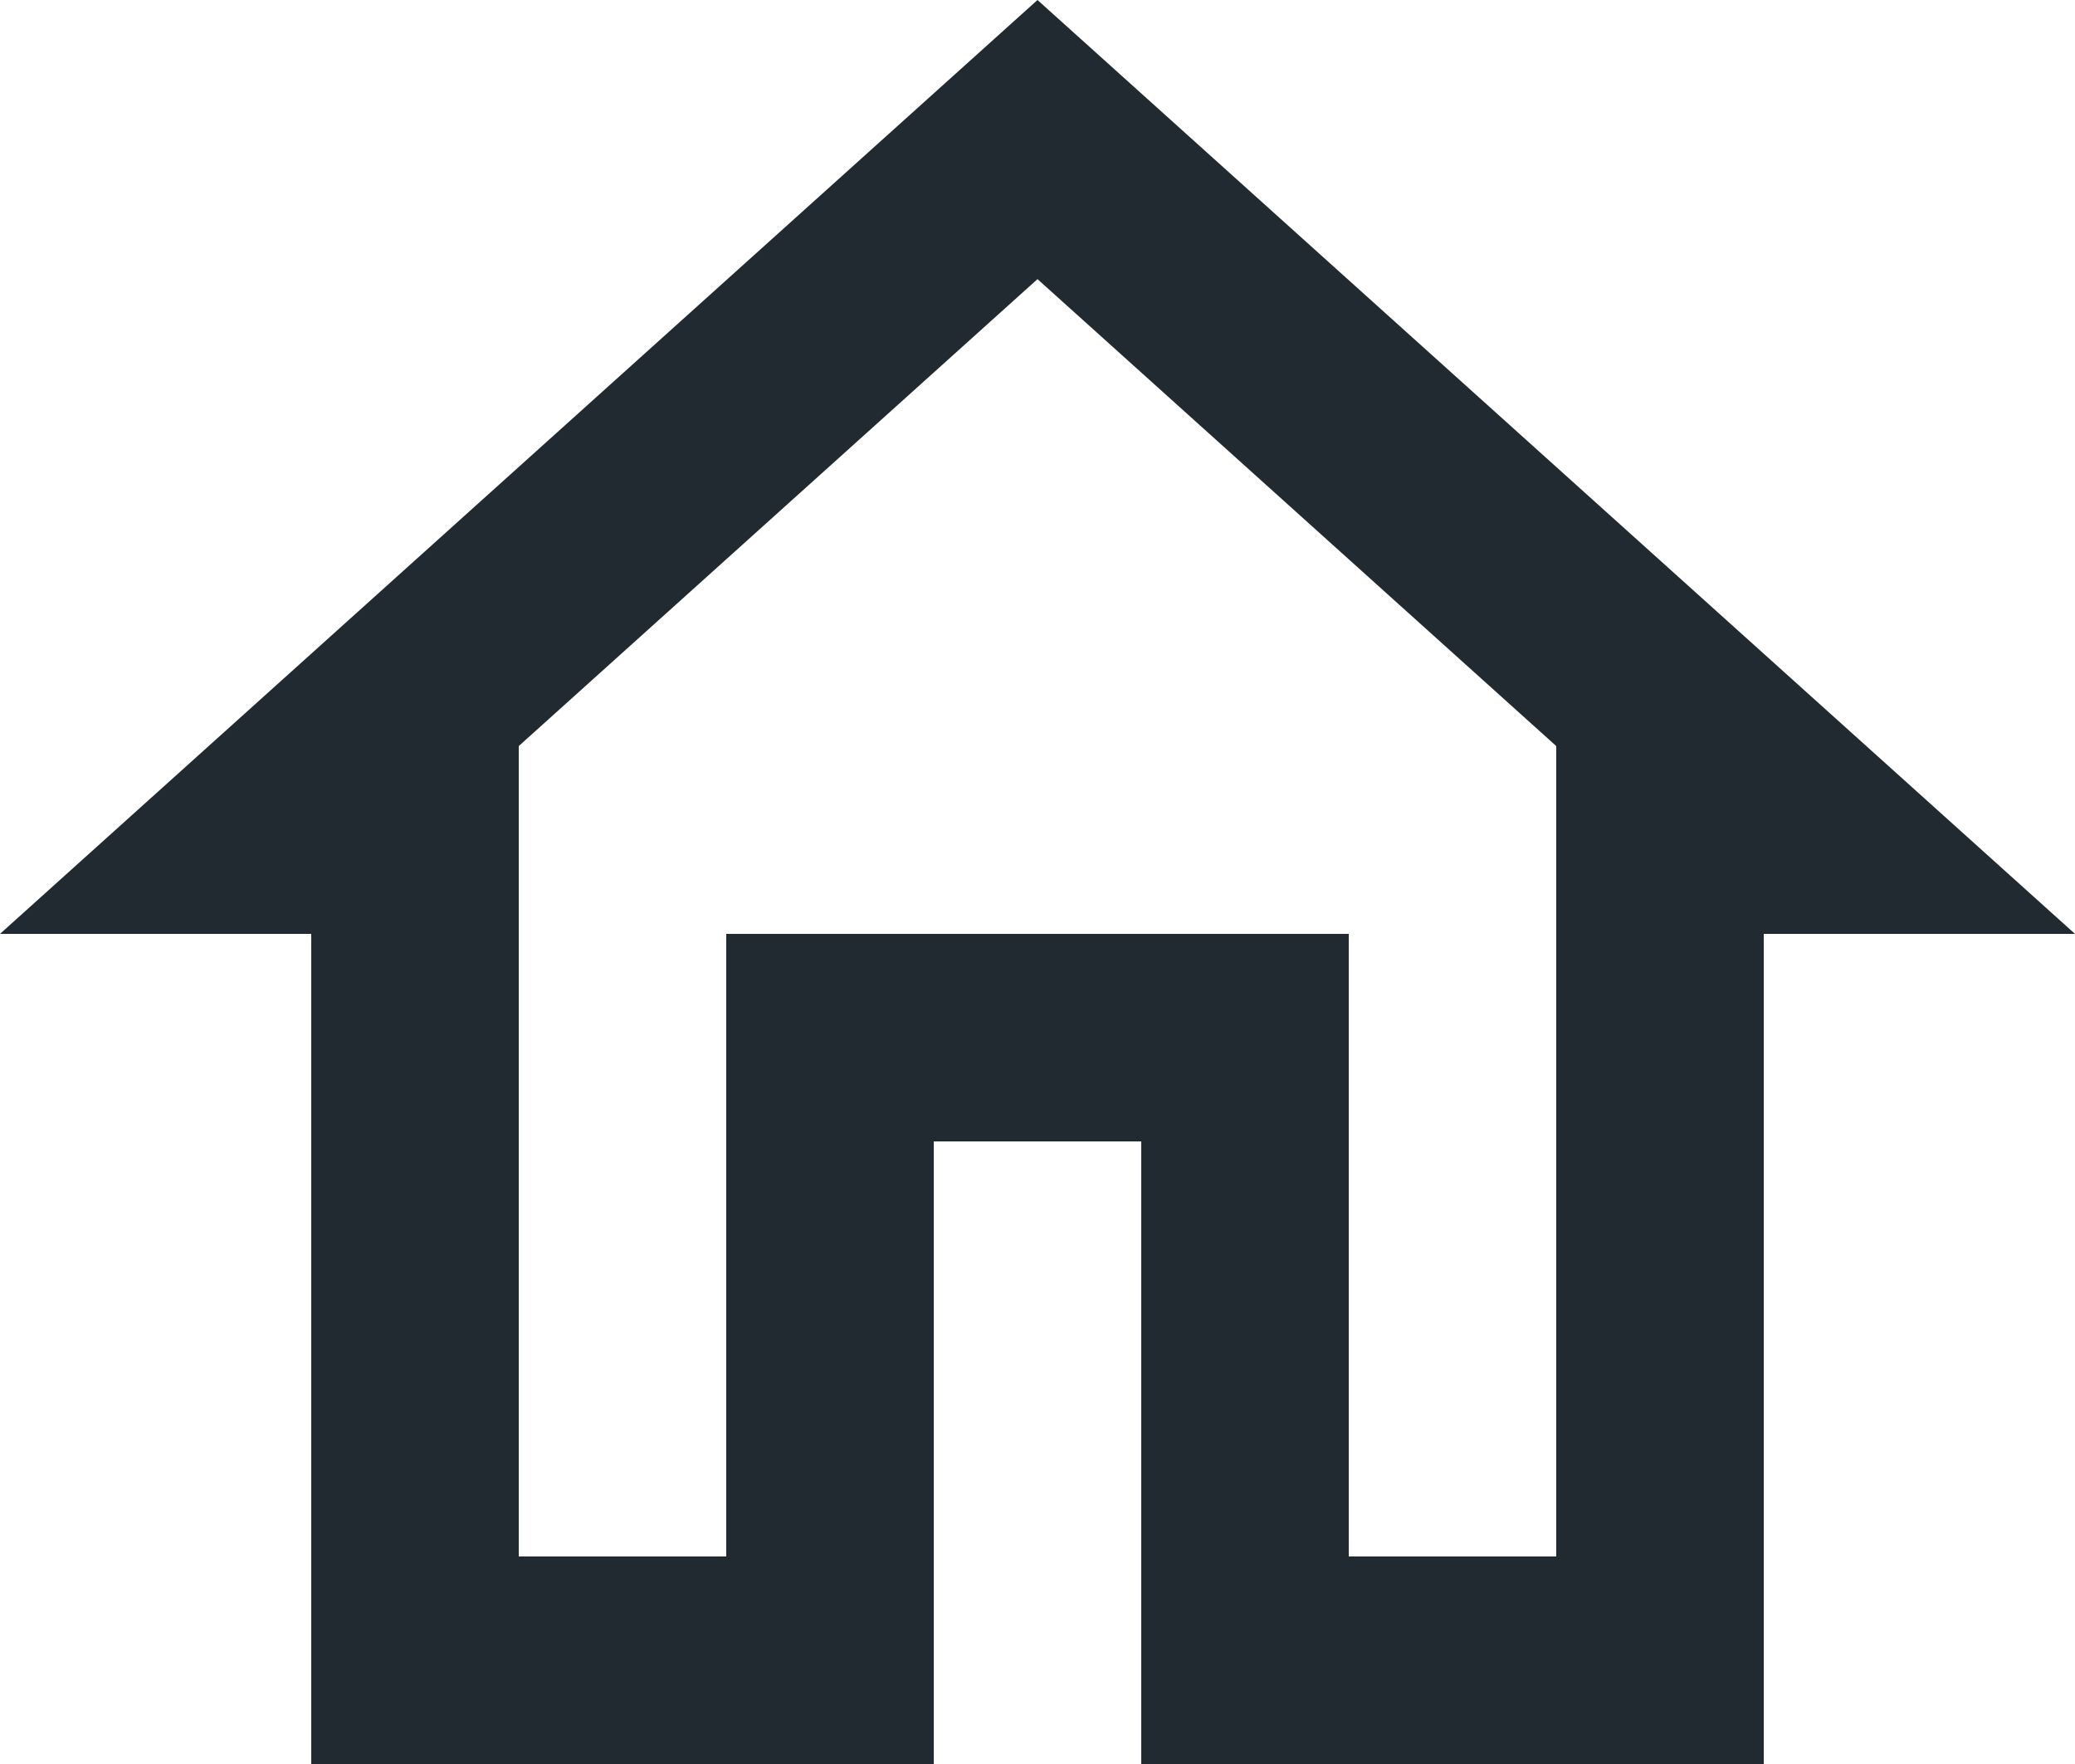 <svg width="20" height="17" viewBox="0 0 20 17" fill="none" xmlns="http://www.w3.org/2000/svg">
<path d="M10 2.69L15 7.19V15H13V9H7V15H5V7.19L10 2.69V2.69ZM10 0L0 9H3V17H9V11H11V17H17V9H20L10 0Z" fill="#212A31"/>
</svg>
